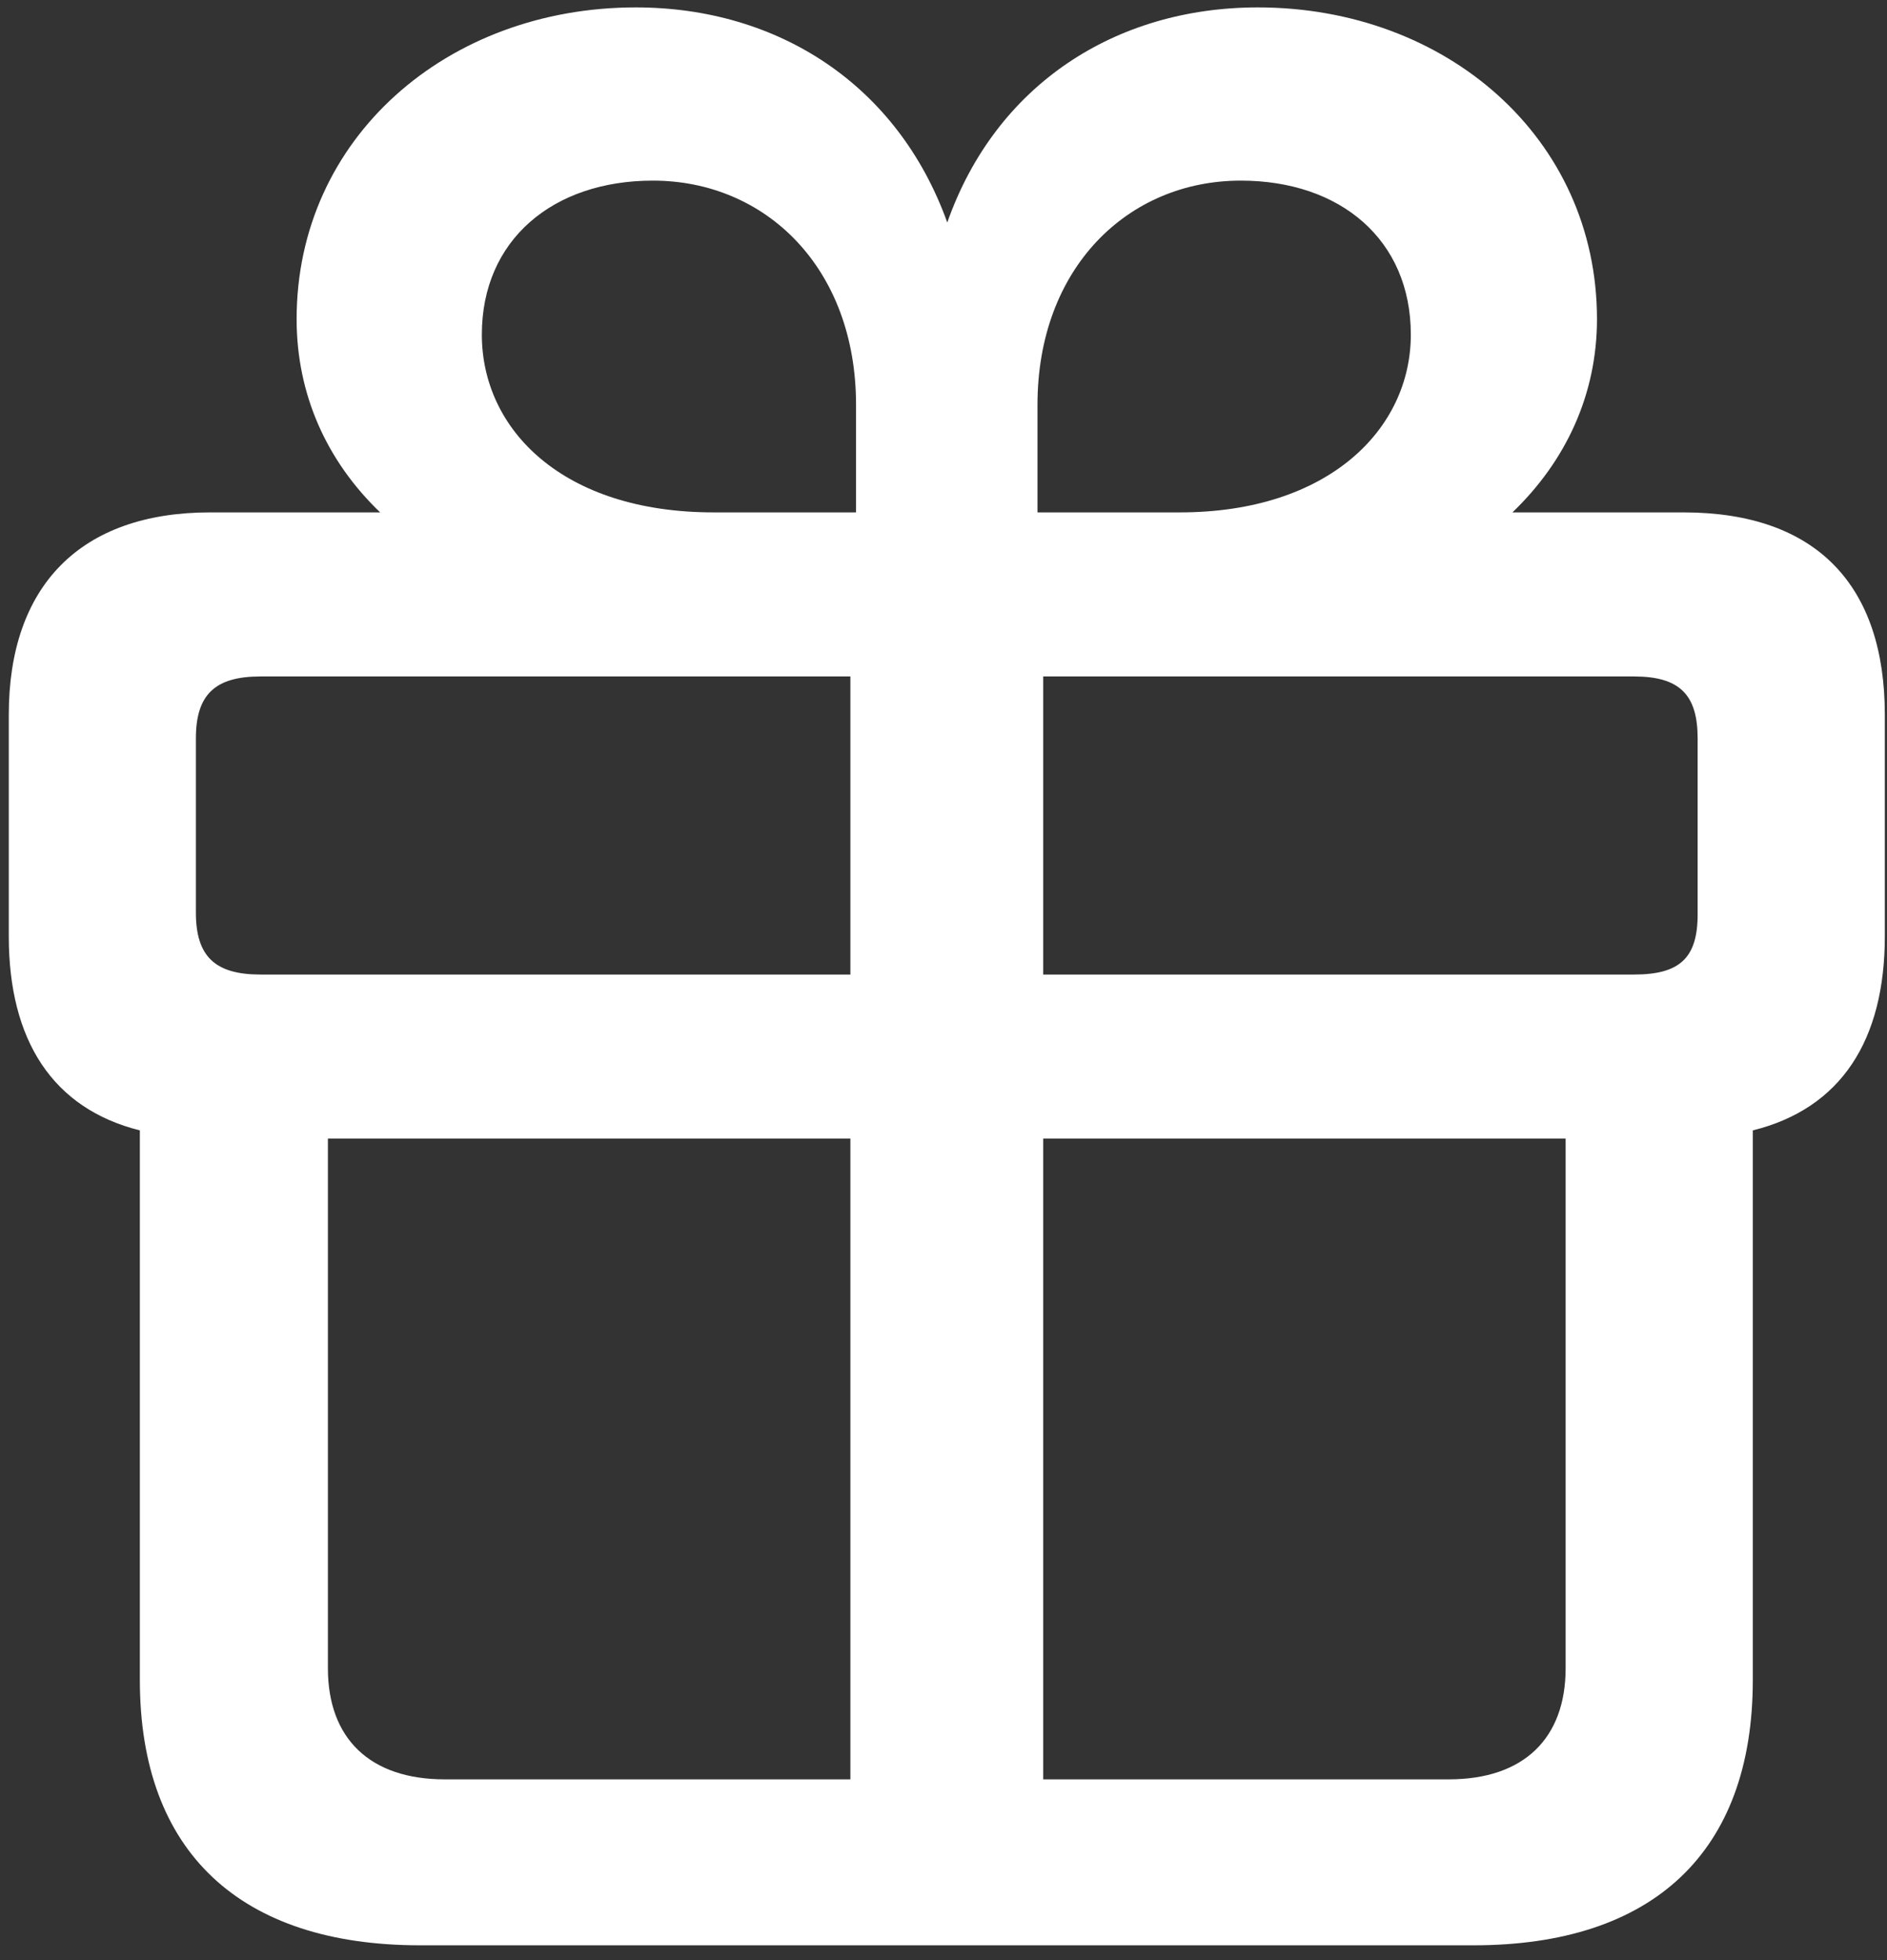 <?xml version="1.0" encoding="UTF-8"?>
<svg width="26px" height="27px" viewBox="0 0 26 27" version="1.1" xmlns="http://www.w3.org/2000/svg" xmlns:xlink="http://www.w3.org/1999/xlink">
    <rect x="0" y="0" width="26" height="27" fill="#333333" stroke="none"/>
    <!-- Generator: sketchtool 64 (101010) - https://sketch.com -->
    <title>5A6E5996-4A39-4A11-A741-A119733D68A4</title>
    <desc>Created with sketchtool.</desc>
    <g id="Leads" stroke="none" stroke-width="1" fill="none" fill-rule="evenodd">
        <g id="Inicio-consulta-menu-leads-diretor/corretor" transform="translate(-45, -455)" fill="#FFFFFF" fill-rule="nonzero">
            <g id="Menu">
                <g id="Ícones" transform="translate(32, 269)">
                    <g id="Icon-Corretores-Copy">
                        <g transform="translate(13, 186)">
                            <g id="gift">
                                <g id="Shape">
                                    <path d="M2.896,7.058 C1.103,7.058 0.121,8.075 0.121,9.845 L0.121,12.896 C0.121,14.328 0.723,15.269 1.927,15.571 L1.927,23.142 C1.927,25.515 3.314,26.796 5.788,26.796 L20.303,26.796 C22.776,26.796 24.151,25.515 24.151,23.142 L24.151,15.571 C25.368,15.269 25.97,14.328 25.97,12.896 L25.97,9.845 C25.97,8.075 25.04,7.058 23.195,7.058 L20.839,7.058 C21.572,6.355 22.004,5.438 22.004,4.396 C22.004,1.897 19.923,0.102 17.332,0.102 C15.368,0.102 13.719,1.169 13.052,3.065 C12.371,1.169 10.722,0.102 8.759,0.102 C6.168,0.102 4.087,1.897 4.087,4.396 C4.087,5.438 4.505,6.355 5.238,7.058 L2.896,7.058 Z M9.832,7.058 C7.751,7.058 6.639,5.915 6.639,4.609 C6.639,3.304 7.62,2.488 8.995,2.488 C10.552,2.488 11.795,3.693 11.795,5.576 L11.795,7.058 L9.832,7.058 Z M16.258,7.058 L14.295,7.058 L14.295,5.576 C14.295,3.693 15.539,2.488 17.096,2.488 C18.47,2.488 19.439,3.304 19.439,4.609 C19.439,5.915 18.3,7.058 16.258,7.058 Z M3.589,9.318 L11.717,9.318 L11.717,13.424 L3.589,13.424 C2.961,13.424 2.699,13.173 2.699,12.57 L2.699,10.172 C2.699,9.569 2.961,9.318 3.589,9.318 Z M22.514,9.318 C23.143,9.318 23.391,9.569 23.391,10.172 L23.391,12.595 C23.391,13.198 23.143,13.424 22.514,13.424 L14.374,13.424 L14.374,9.318 L22.514,9.318 Z M6.128,24.51 C5.094,24.51 4.518,23.945 4.518,22.979 L4.518,15.684 L11.717,15.684 L11.717,24.51 L6.128,24.51 Z M21.572,22.979 C21.572,23.945 20.996,24.51 19.962,24.51 L14.374,24.51 L14.374,15.684 L21.572,15.684 L21.572,22.979 Z"></path>
                                </g>
                            </g>
                        </g>
                    </g>
                </g>
            </g>
        </g>
    </g>
</svg>